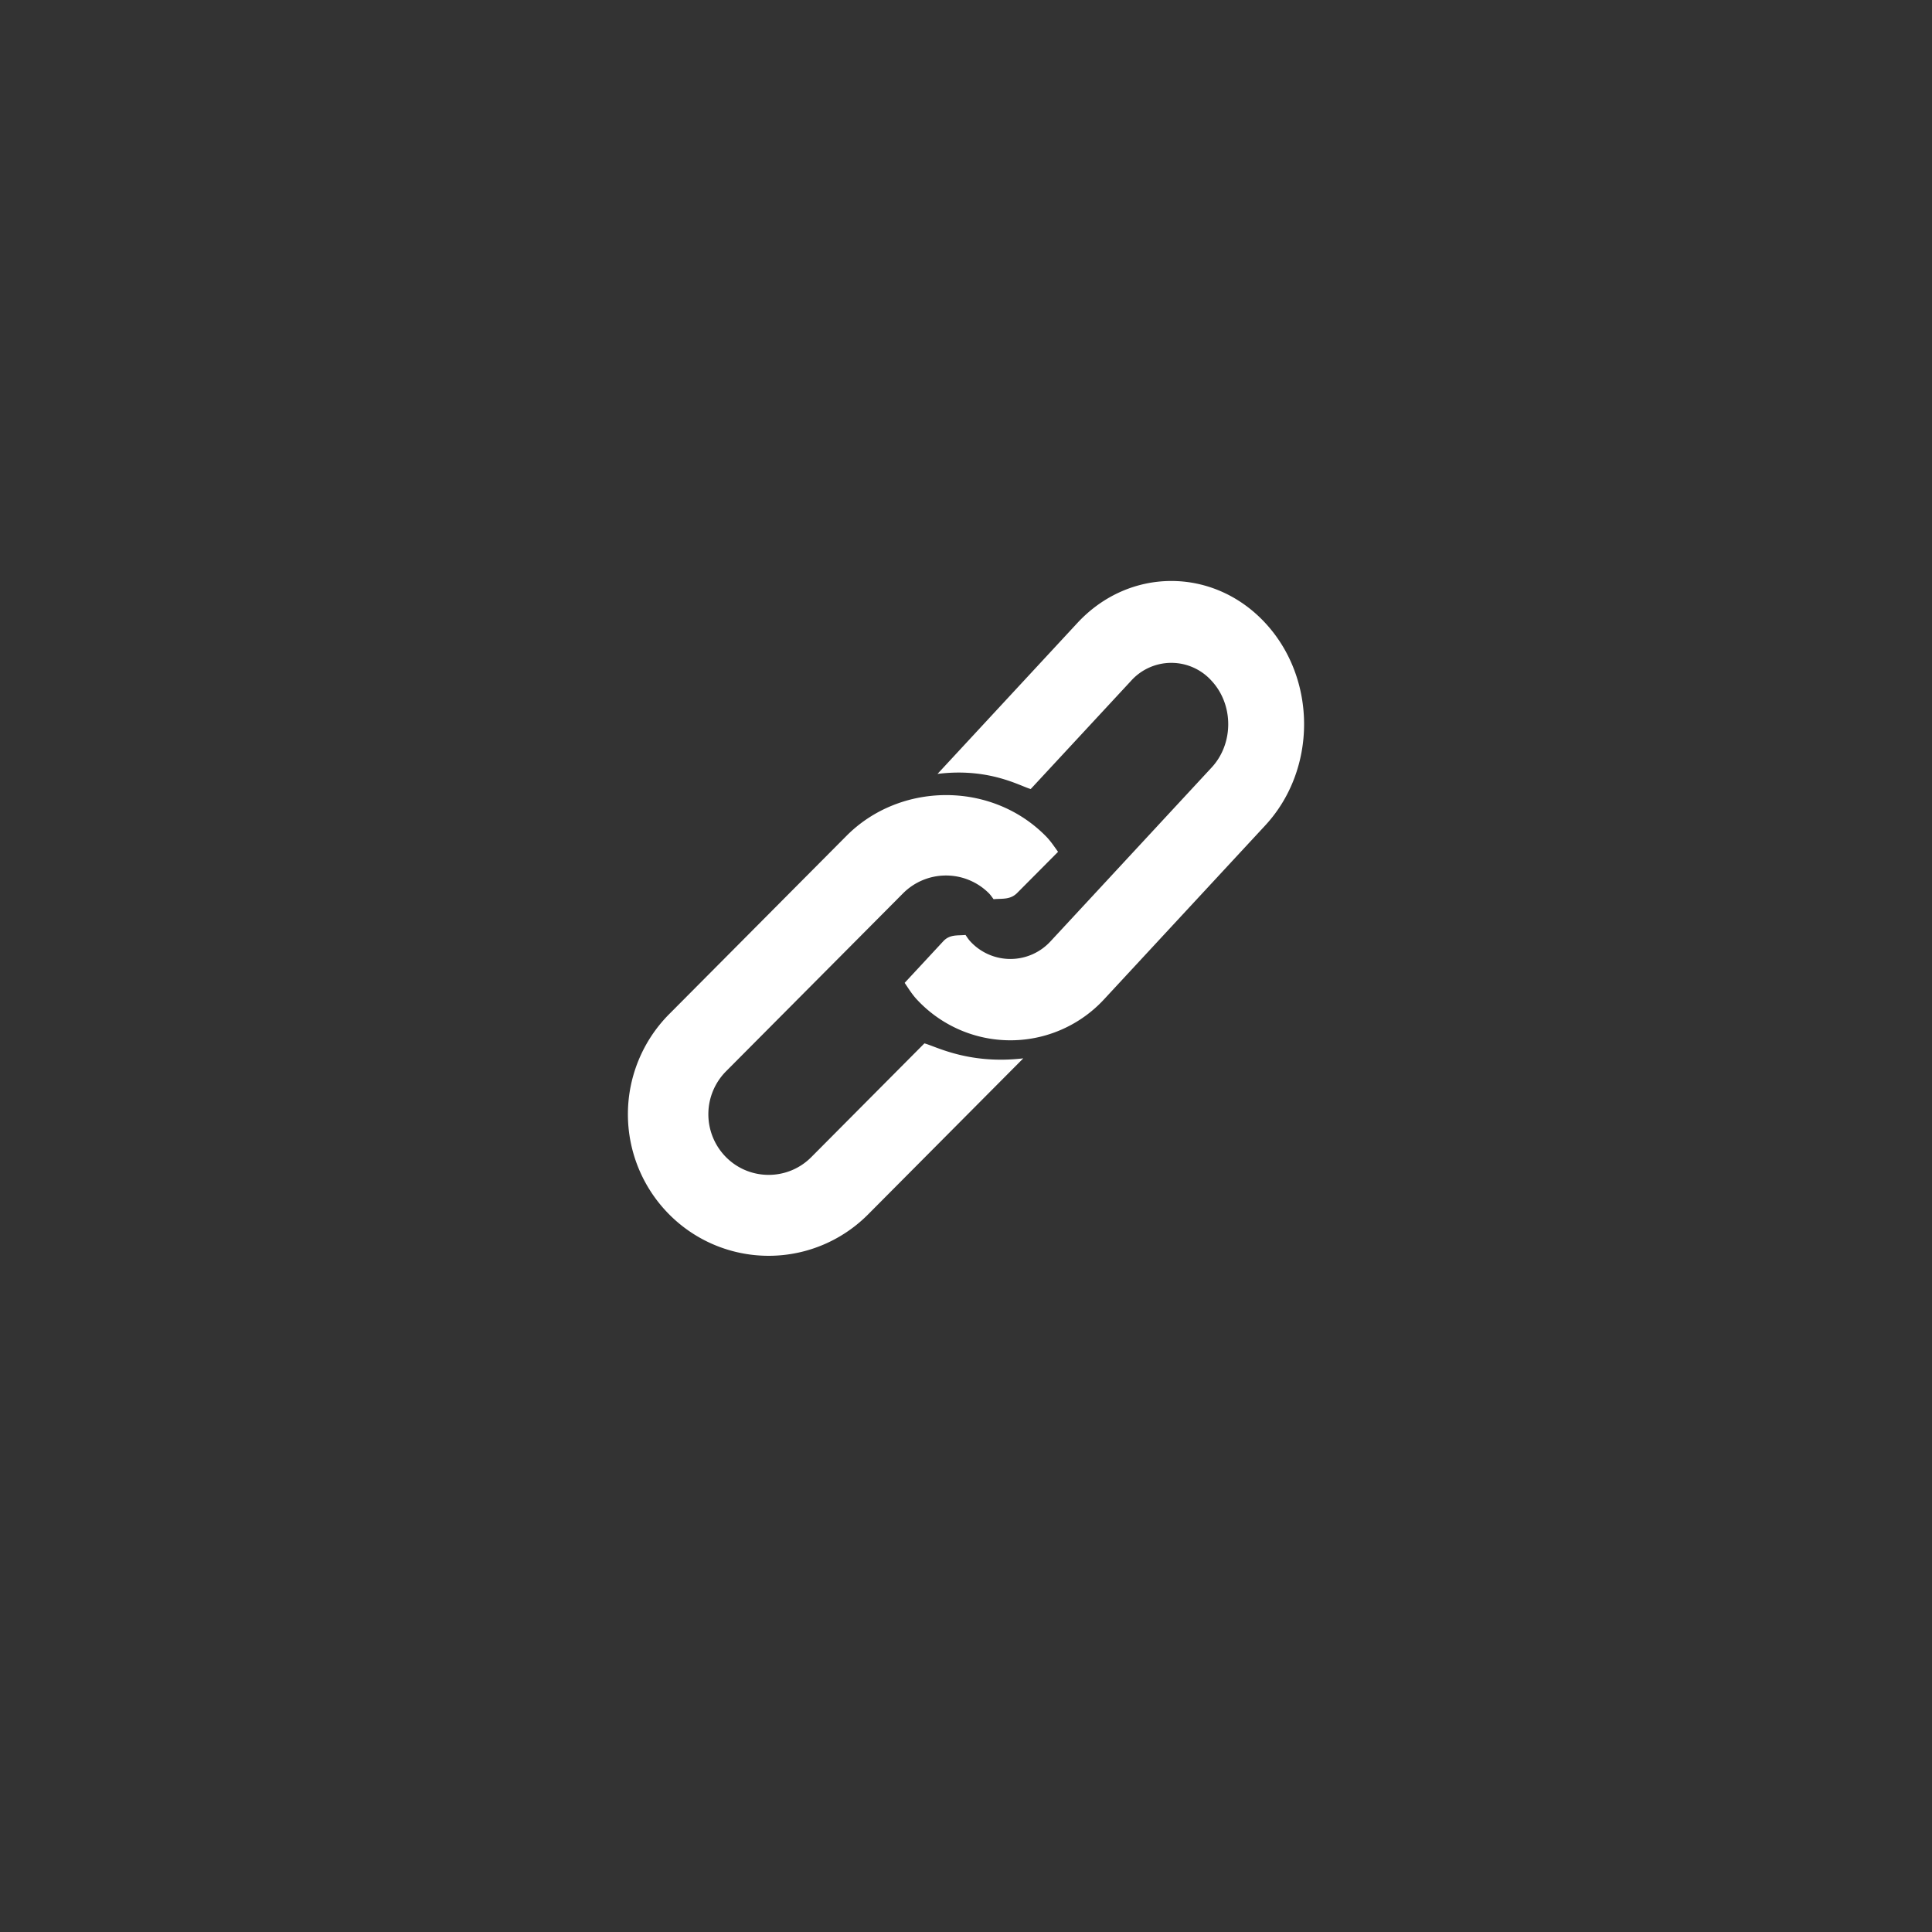 <svg xmlns="http://www.w3.org/2000/svg" width="40" height="40" viewBox="0 0 40 40">
    <rect x="0" y="0" width="40" height="40" fill="#333333" stroke="none"/>
    <g fill="#FFF" fill-rule="evenodd">
        <path d="M13.854 25.142a2.902 2.902 0 0 0 4.12 0l3.212-3.23c-1.134.132-1.818-.252-2.047-.31l-2.342 2.355c-.487.49-1.279.49-1.766 0a1.262 1.262 0 0 1 0-1.776l3.672-3.692a1.256 1.256 0 0 1 1.766 0c.04.04.07.085.102.128.176-.017.343.016.487-.128l.848-.853c-.082-.113-.158-.23-.26-.331-1.128-1.136-3.014-1.113-4.12 0l-3.672 3.692a2.942 2.942 0 0 0 0 4.145"/>
        <path d="M26.195 12.897c-1.074-1.158-2.814-1.158-3.888 0l-2.897 3.126c1.07-.134 1.715.255 1.93.313l2.078-2.241a1.12 1.12 0 0 1 1.666 0c.46.495.46 1.302 0 1.797l-2.693 2.906-.639.689a1.128 1.128 0 0 1-1.666 0c-.037-.04-.065-.086-.096-.13-.166.017-.324-.016-.46.13l-.8.862c.078.115.15.232.245.336a2.641 2.641 0 0 0 3.888 0l3.332-3.595c1.073-1.158 1.073-3.035 0-4.193"/>
    </g>
</svg>
